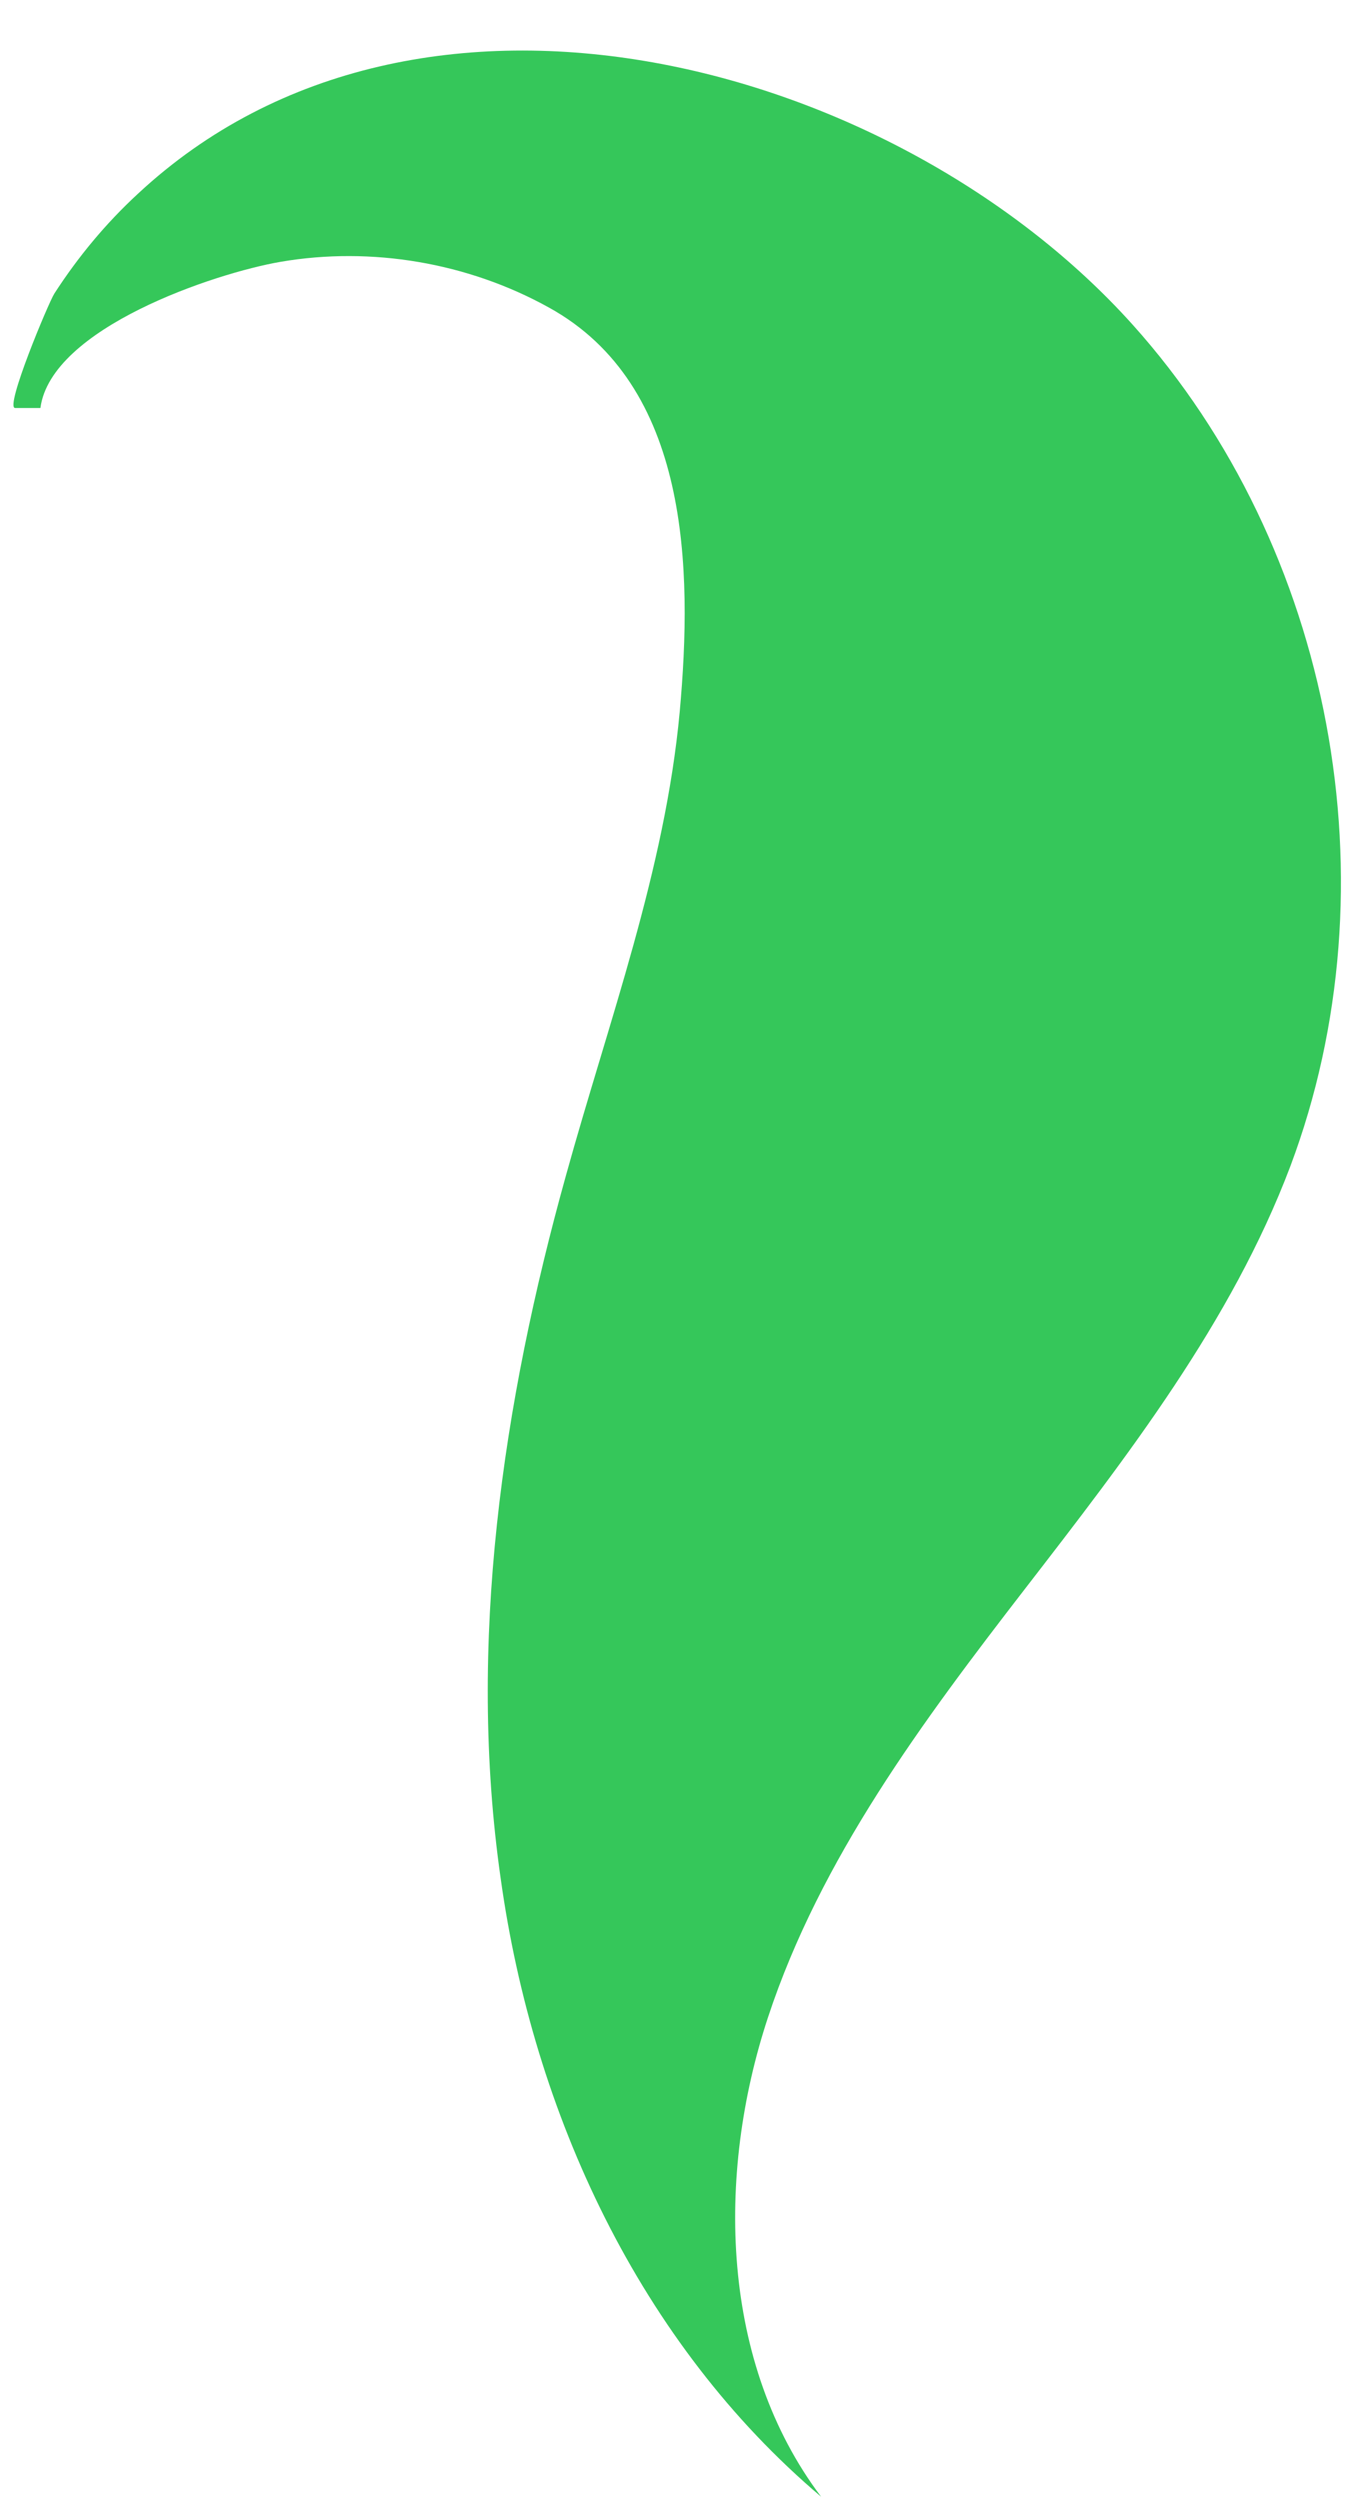 <?xml version="1.0" encoding="UTF-8" standalone="no"?><svg width='26' height='48' viewBox='0 0 26 48' fill='none' xmlns='http://www.w3.org/2000/svg'>
<path d='M21.749 6.233C17.228 1.199 8.06 -1.326 2.644 3.724C2.032 4.289 1.498 4.932 1.043 5.637C0.933 5.81 0.085 7.833 0.29 7.833C0.447 7.833 0.619 7.833 0.776 7.833C0.98 6.296 4.12 5.245 5.391 5.026C7.134 4.728 8.986 5.042 10.54 5.904C13.241 7.394 13.303 10.907 13.052 13.667C12.77 16.709 11.686 19.611 10.87 22.559C9.646 26.95 8.971 31.561 9.614 36.062C10.242 40.578 12.283 44.985 15.768 47.934C13.837 45.377 13.743 41.77 14.748 38.728C15.752 35.685 17.714 33.051 19.677 30.51C21.639 27.97 23.648 25.382 24.779 22.387C26.804 16.992 25.595 10.515 21.749 6.233Z' fill='#35C75A'/>
</svg>
